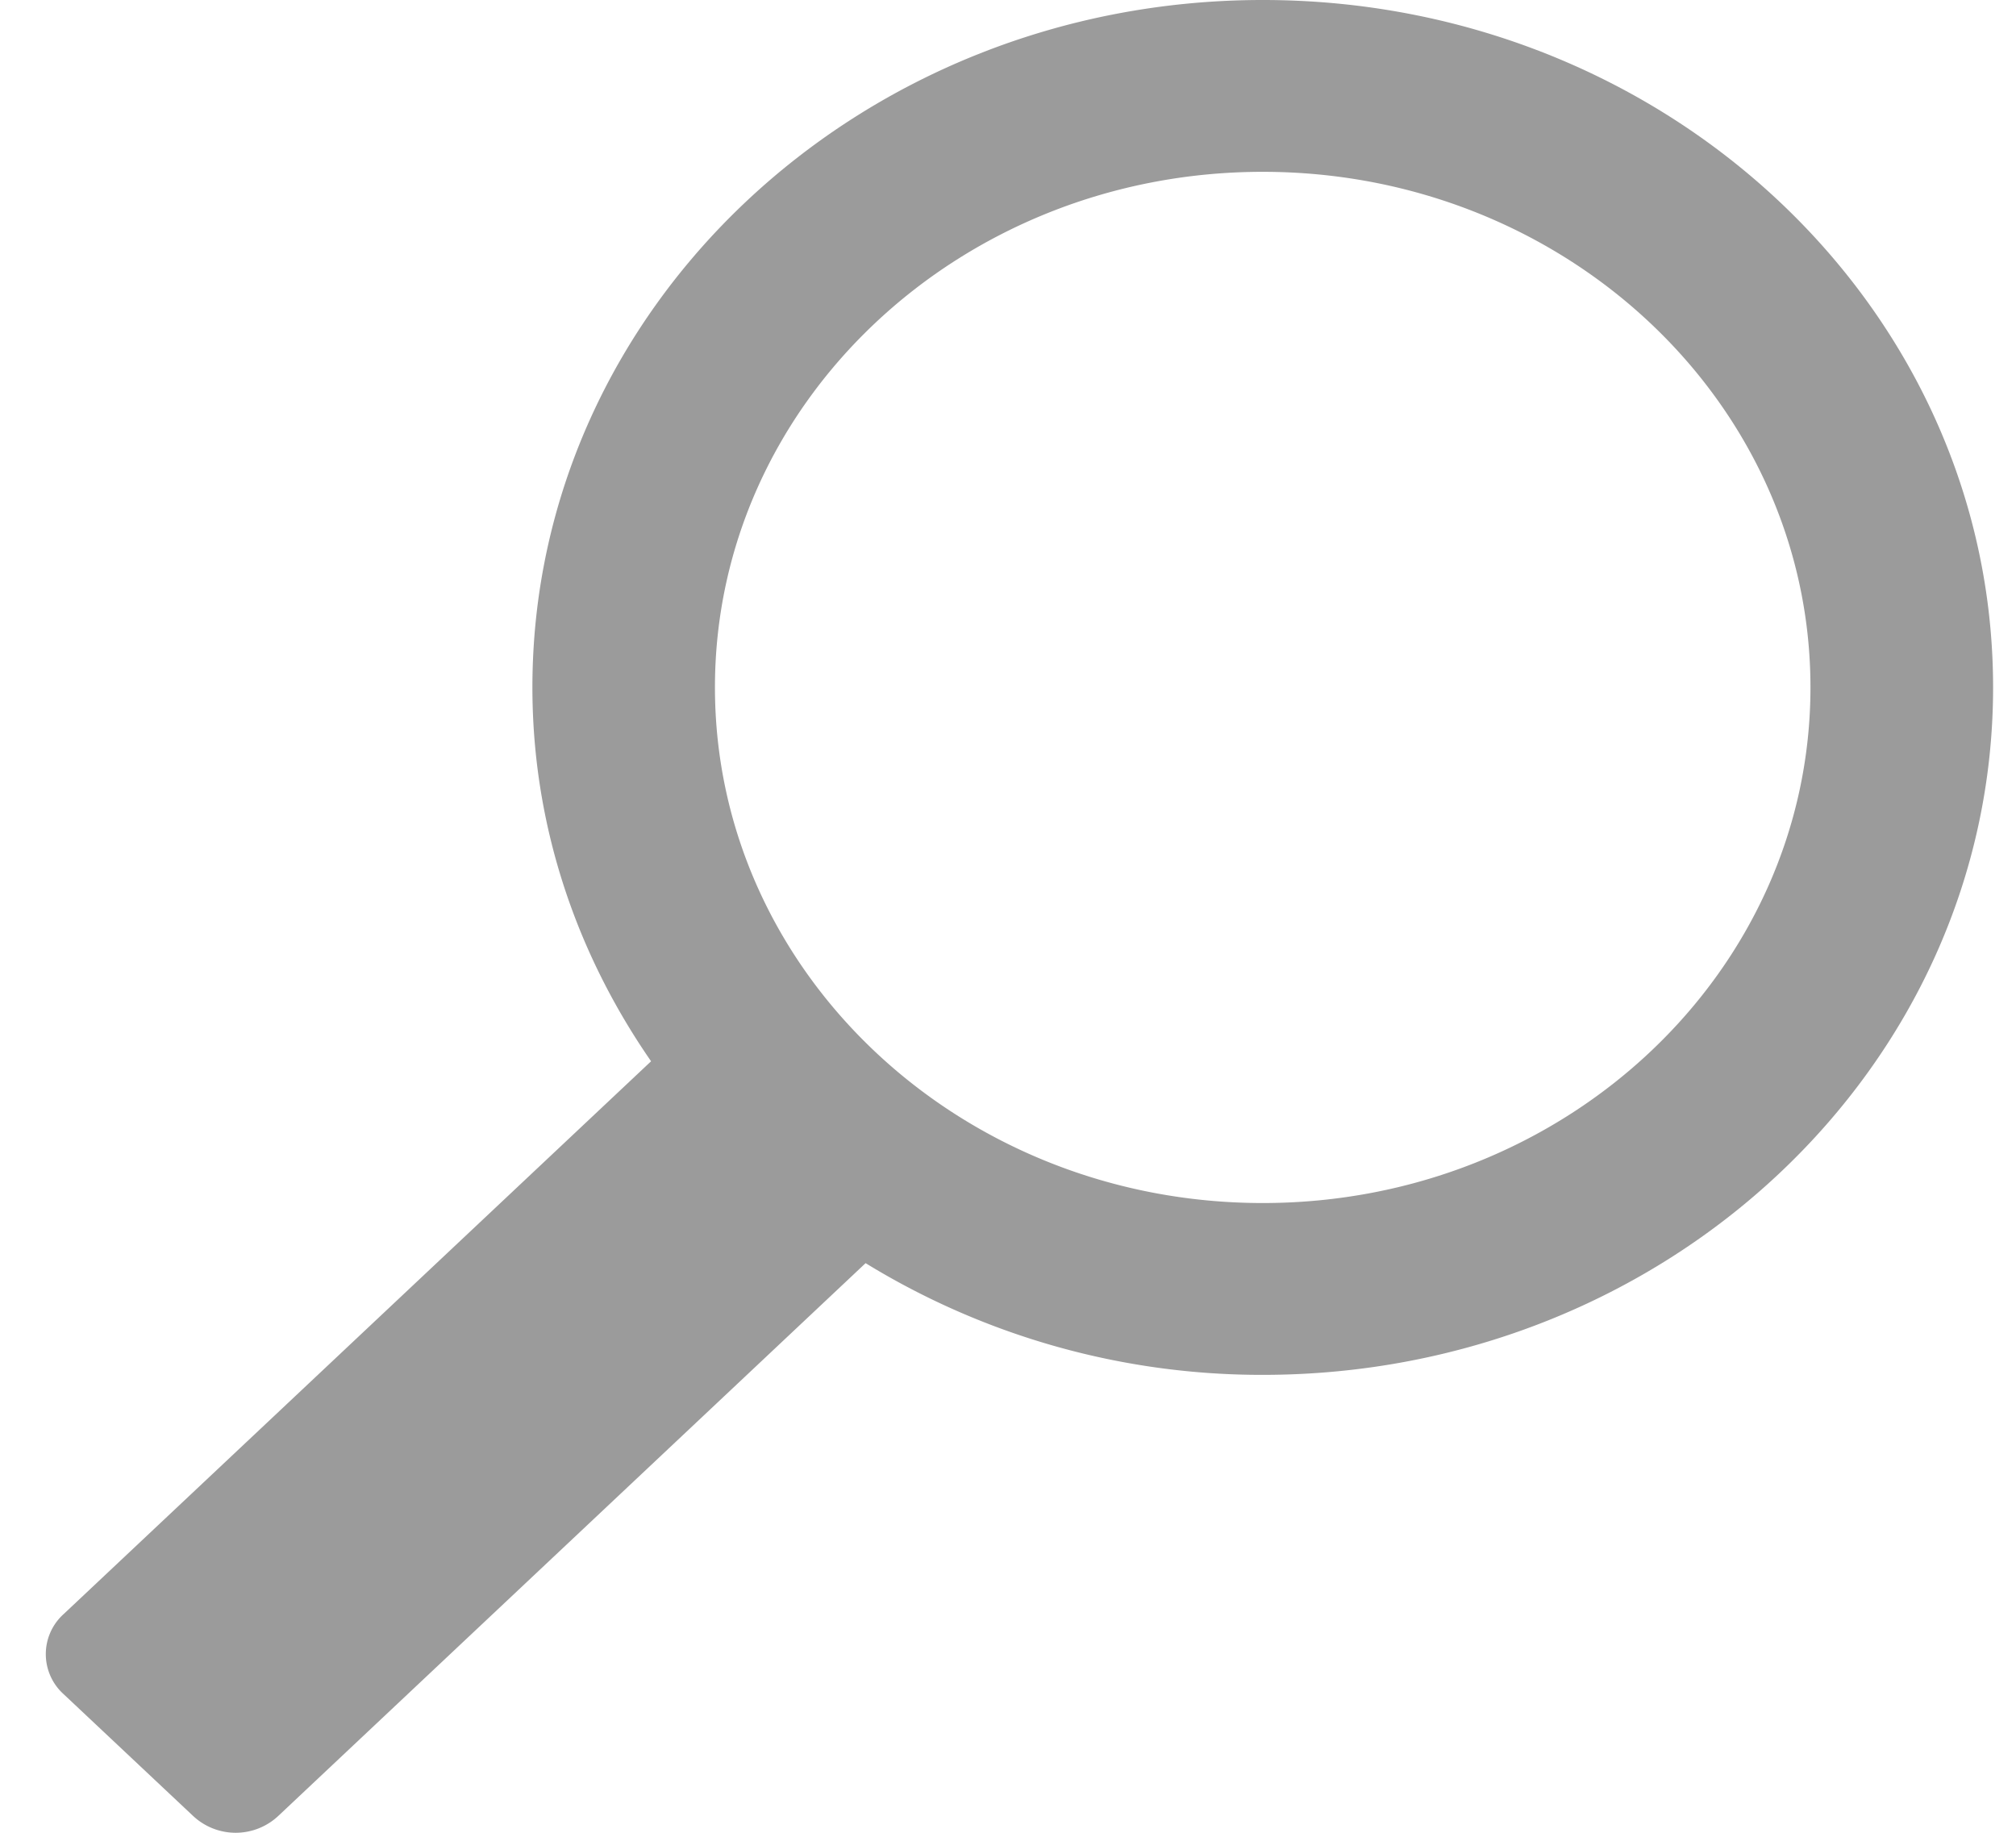 <svg xmlns="http://www.w3.org/2000/svg" width="22" height="20" viewBox="0 0 22 20">
    <path fill="#9B9B9B" fill-rule="nonzero" d="M13.78 0C9.378 0 5.81 3.359 5.81 7.501c0 1.508.48 2.903 1.295 4.08l-6.41 6.032a.588.588 0 0 0 0 .875l1.412 1.328a.68.68 0 0 0 .93 0l6.409-6.032a8.265 8.265 0 0 0 4.334 1.219c4.402 0 7.97-3.359 7.97-7.502C21.75 3.36 18.182 0 13.78 0zm0 1.875c3.301 0 5.977 2.52 5.977 5.626 0 3.108-2.676 5.627-5.977 5.627-3.302 0-5.978-2.52-5.978-5.627 0-3.107 2.676-5.626 5.978-5.626z"/>
</svg>
